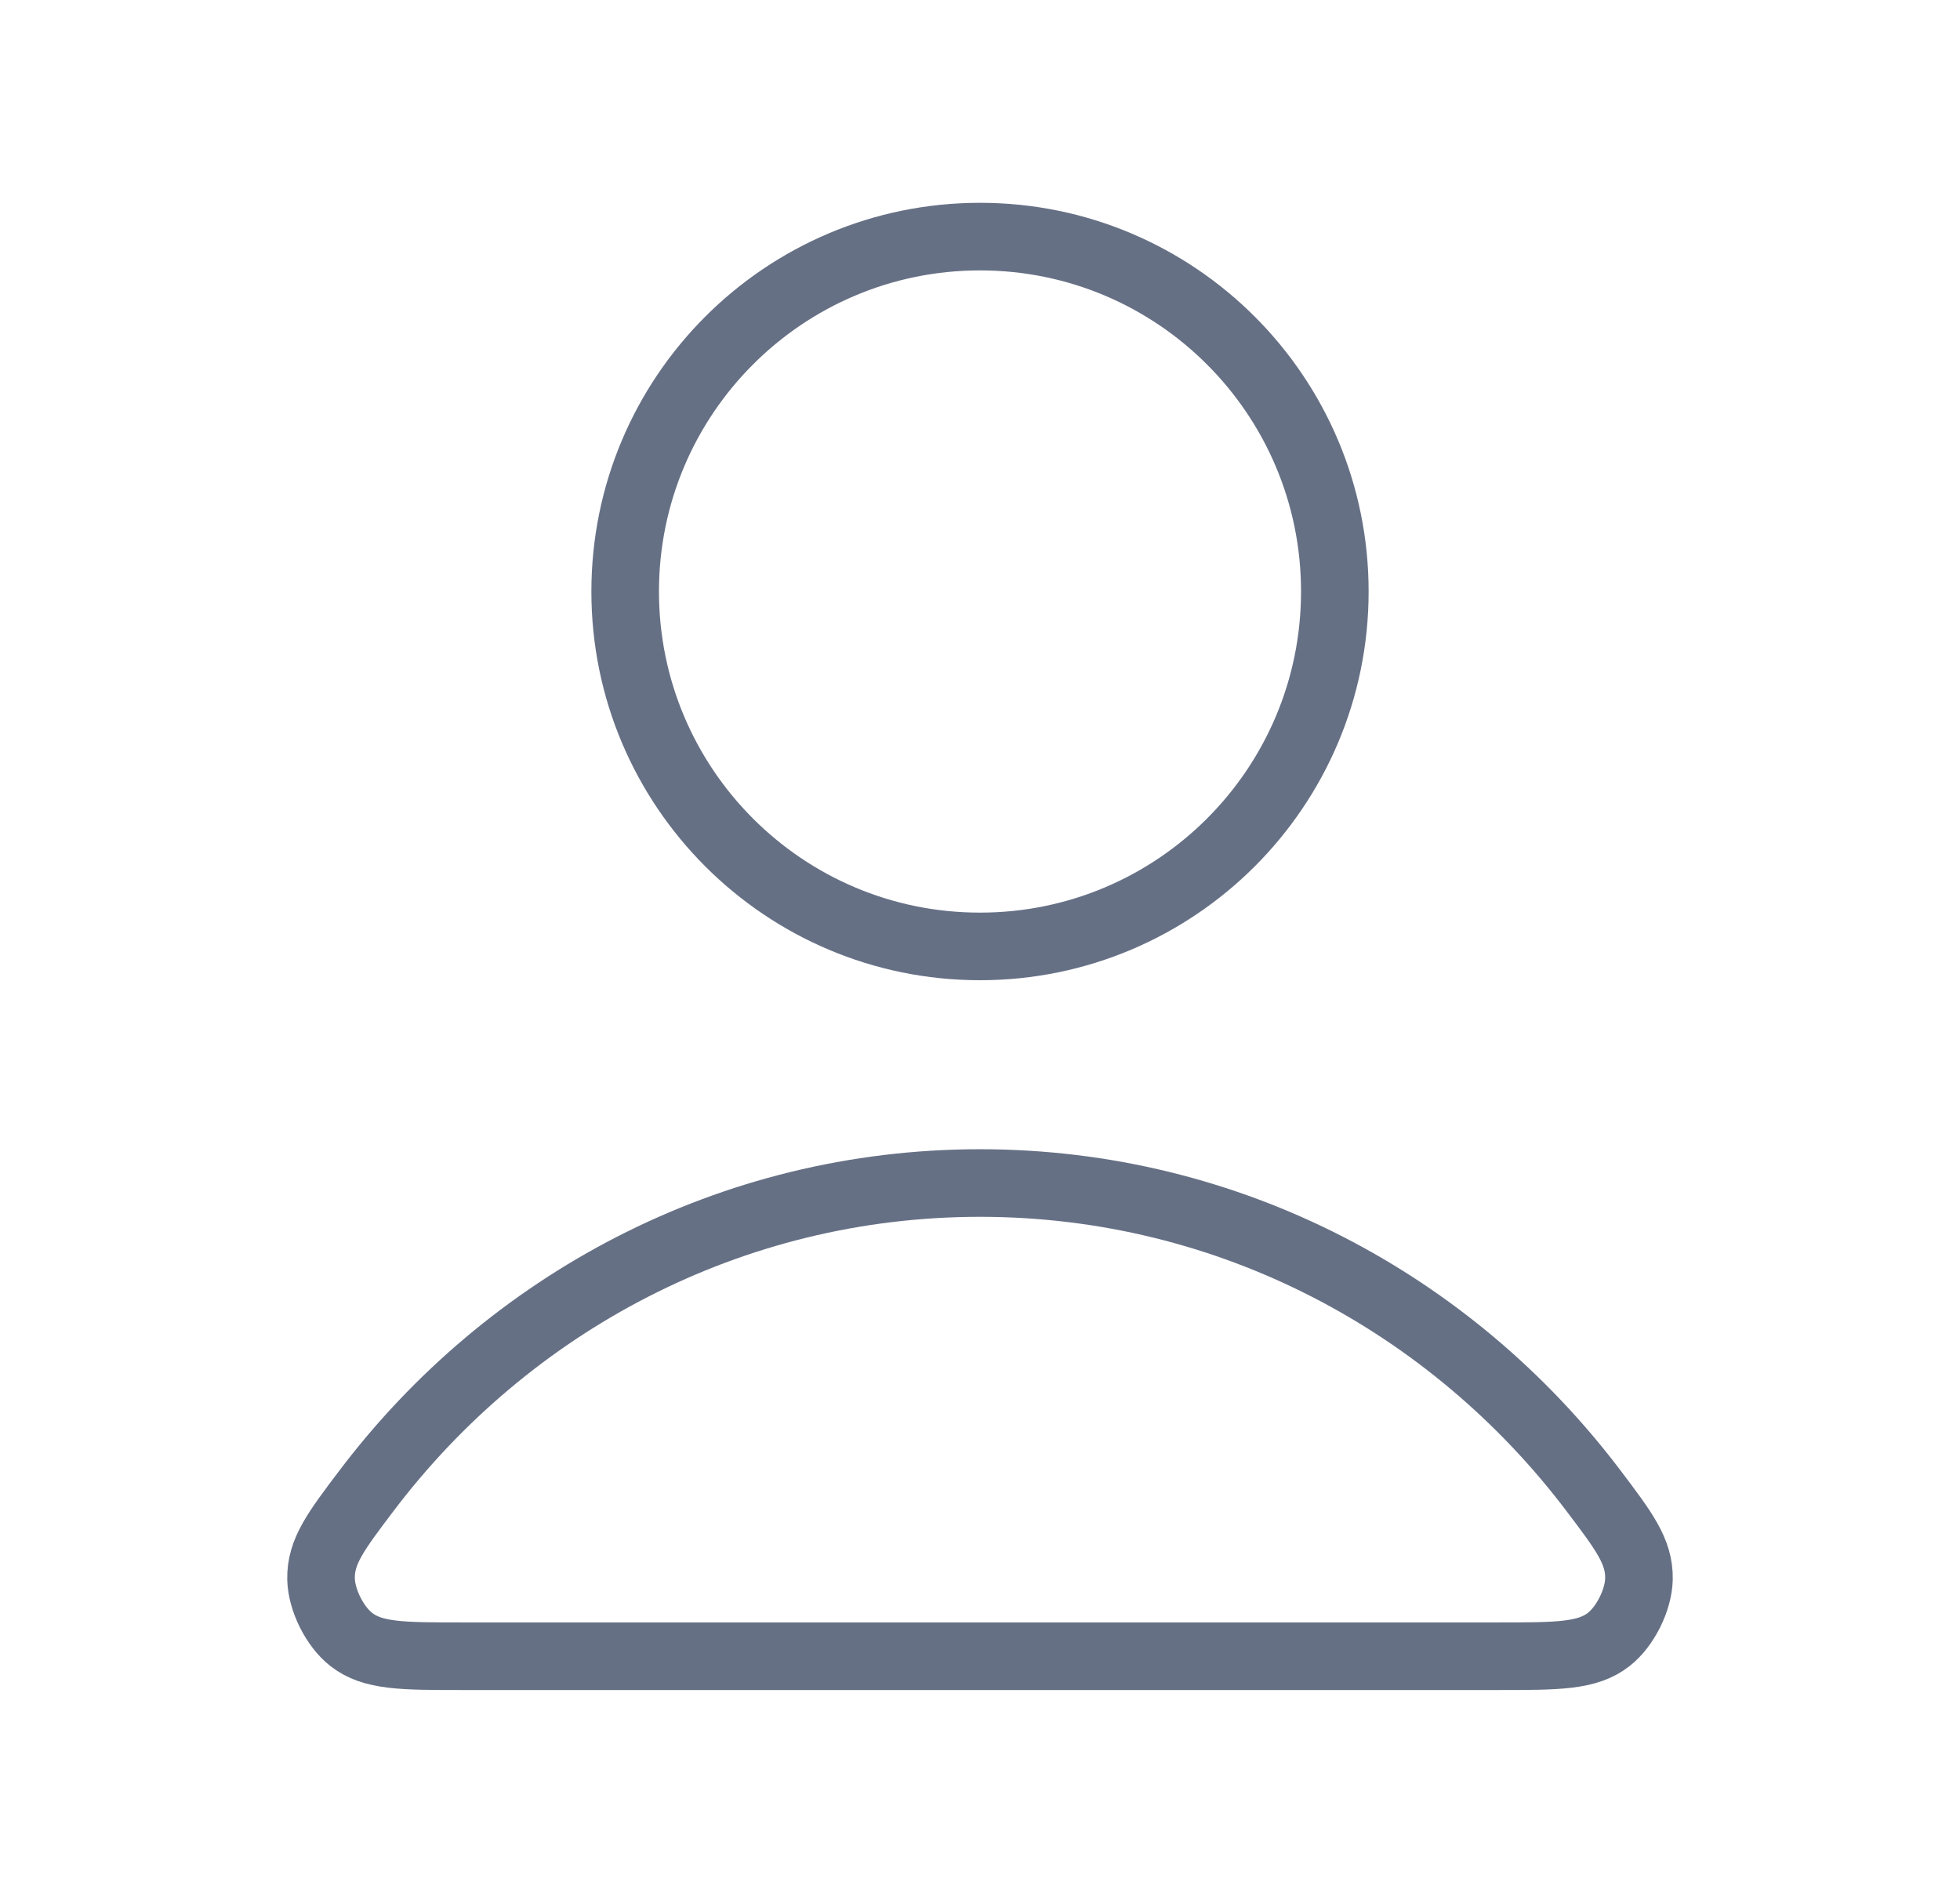 <svg width="29" height="28" viewBox="0 0 29 28" fill="none" xmlns="http://www.w3.org/2000/svg">
<g id="user-02">
<g id="Icon">
<path d="M14.5 17.5C10.802 17.5 7.513 19.286 5.419 22.057C4.968 22.653 4.743 22.952 4.75 23.355C4.756 23.666 4.951 24.059 5.196 24.251C5.513 24.5 5.953 24.5 6.832 24.5H22.168C23.047 24.5 23.487 24.5 23.804 24.251C24.049 24.059 24.244 23.666 24.25 23.355C24.257 22.952 24.032 22.653 23.581 22.057C21.487 19.286 18.198 17.5 14.5 17.5Z" stroke="#667085" stroke-linecap="round" stroke-linejoin="round"/>
<path d="M14.5 14C17.399 14 19.75 11.649 19.75 8.75C19.75 5.851 17.399 3.5 14.5 3.5C11.601 3.5 9.25 5.851 9.25 8.75C9.25 11.649 11.601 14 14.5 14Z" stroke="#667085" stroke-linecap="round" stroke-linejoin="round"/>
</g>
</g>
</svg>
